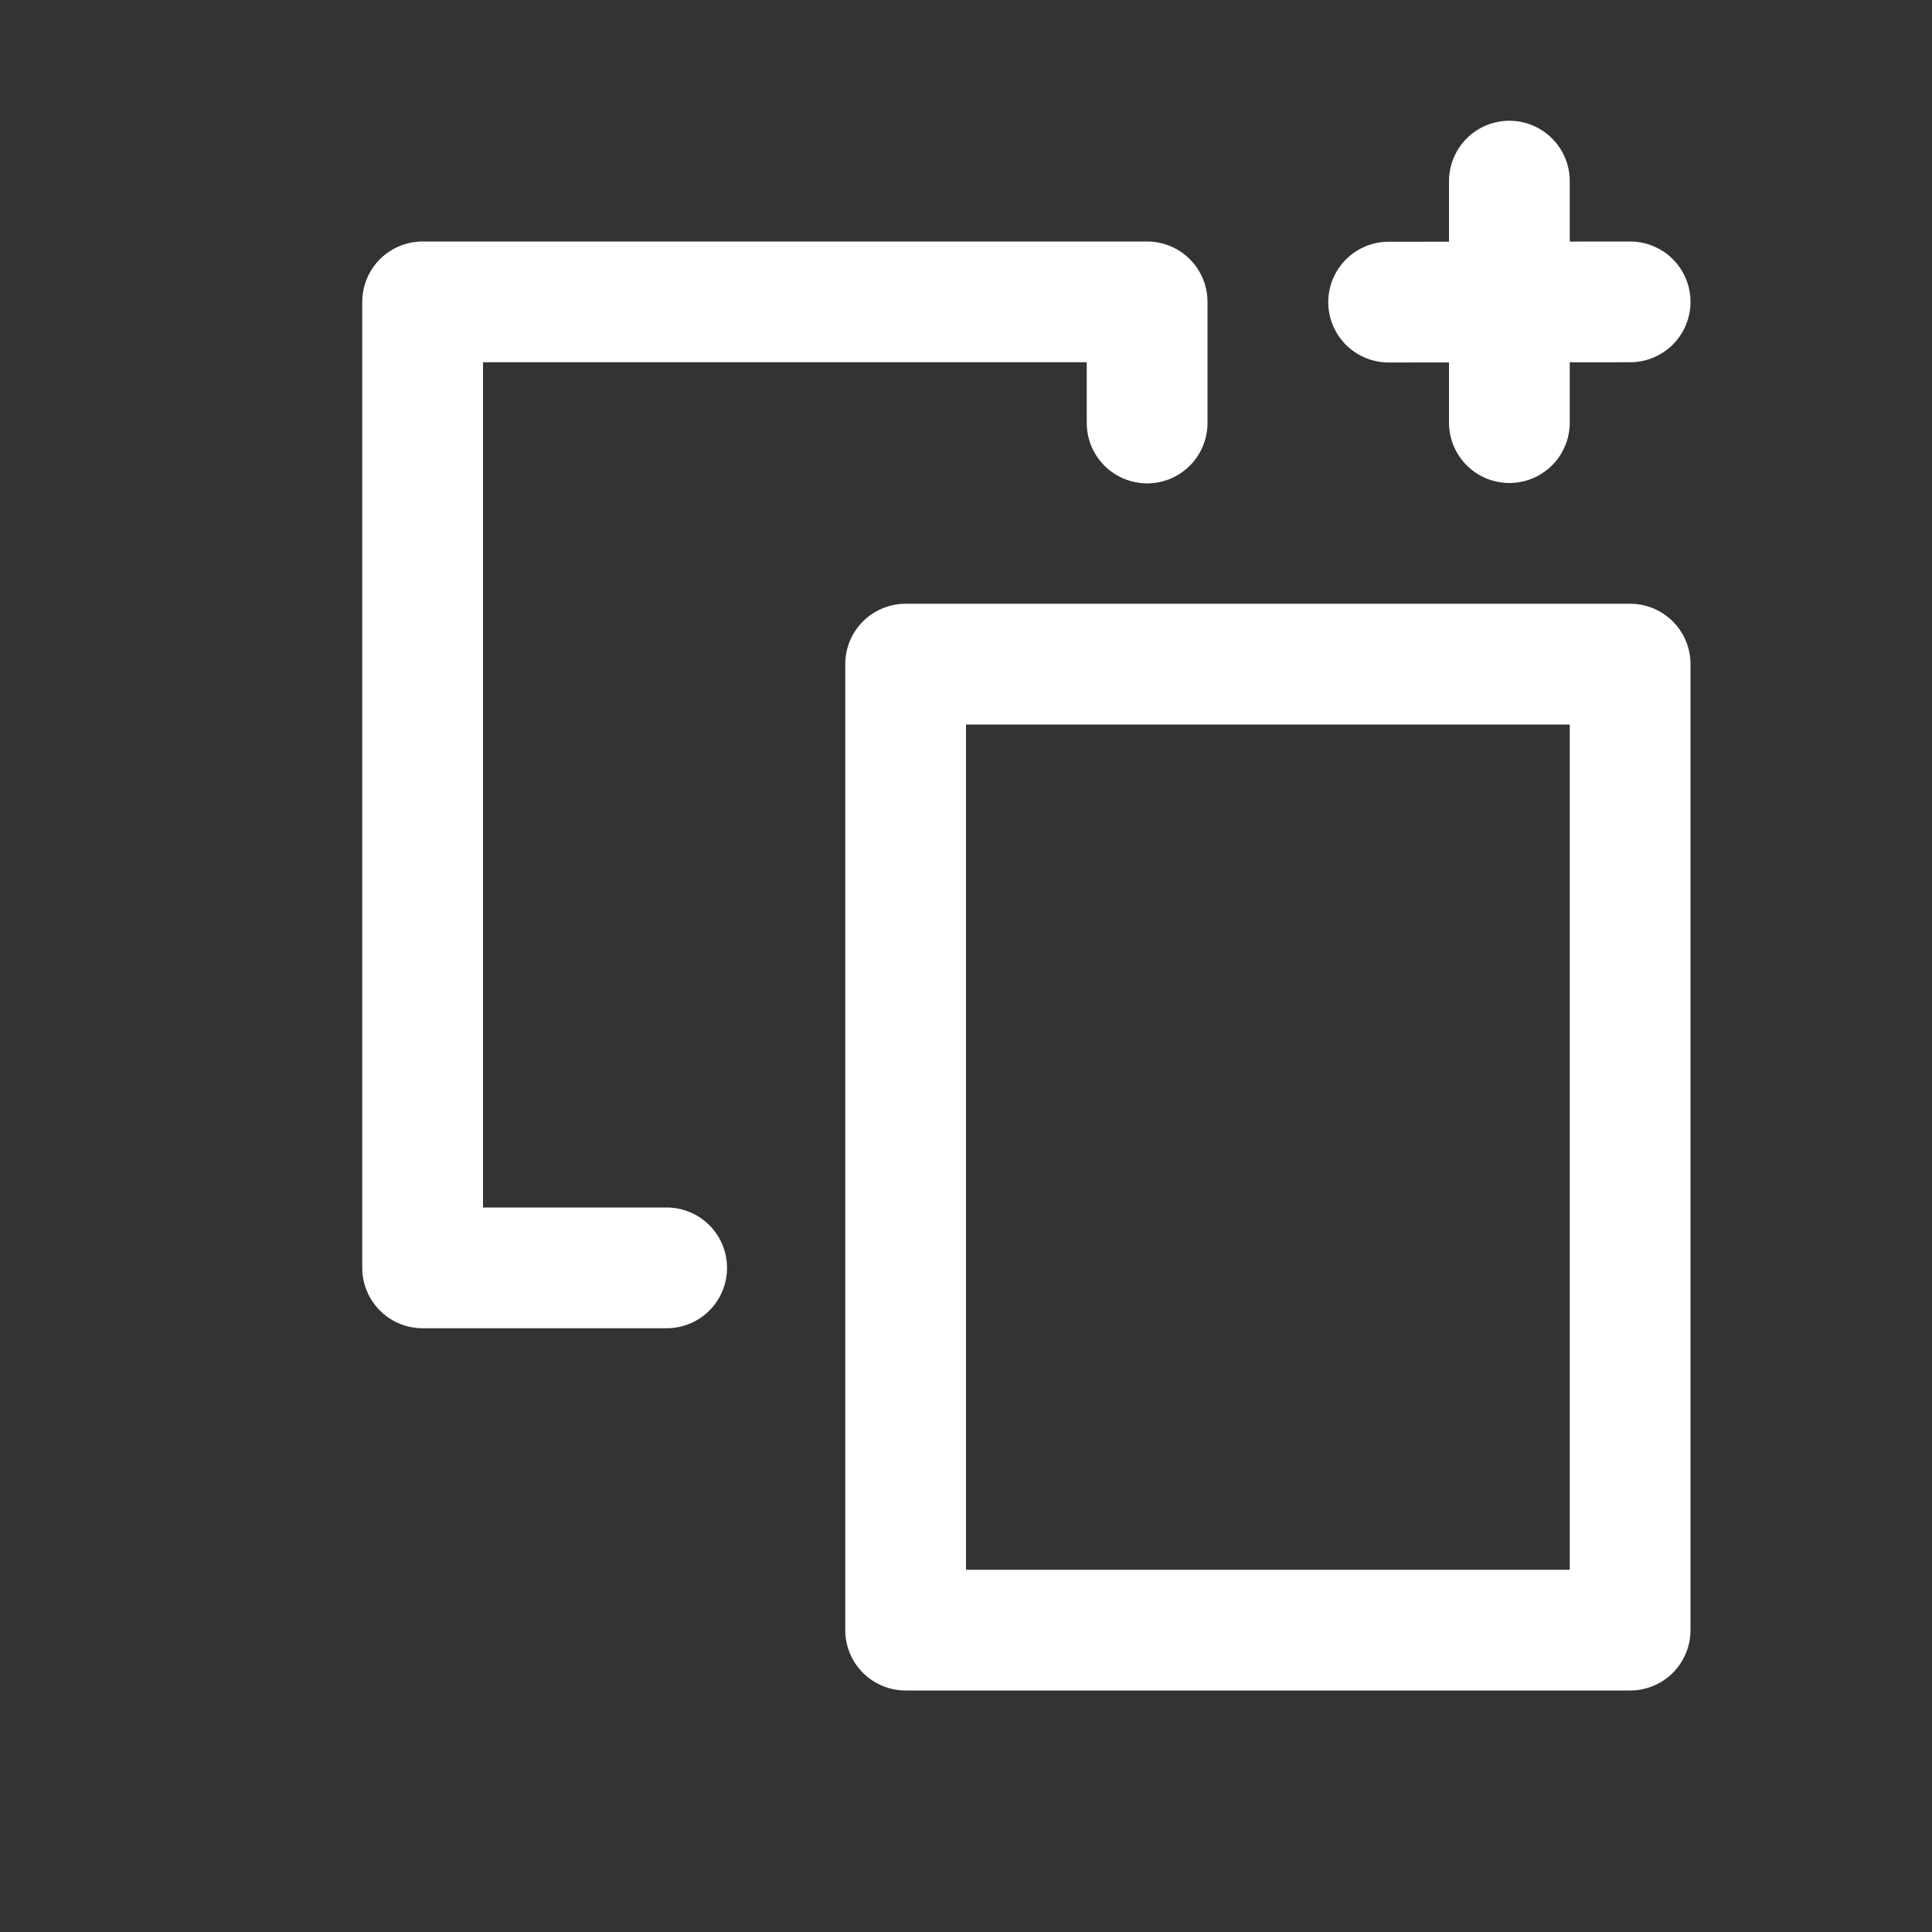 <svg xmlns="http://www.w3.org/2000/svg" width="16" height="16" viewBox="0 0 16 16">
  <rect x="0" y="0" width="16" height="16" fill="#333333" stroke="none"/>
  <g fill="none" fill-rule="evenodd" stroke-linecap="round">
    <polyline stroke="#FFF" stroke-linejoin="round" points="5.521 10.5 3.5 10.5 3.5 2.5 9.5 2.5 9.5 3.503"/>
    <rect width="6" height="8" x="7.5" y="5.5" stroke="#FFF" stroke-linejoin="round"/>
    <path stroke="#FFF" d="M12.5 1.5L12.5 3.5M13.5 2.5L11.5 2.502"/>
  </g>
</svg>
